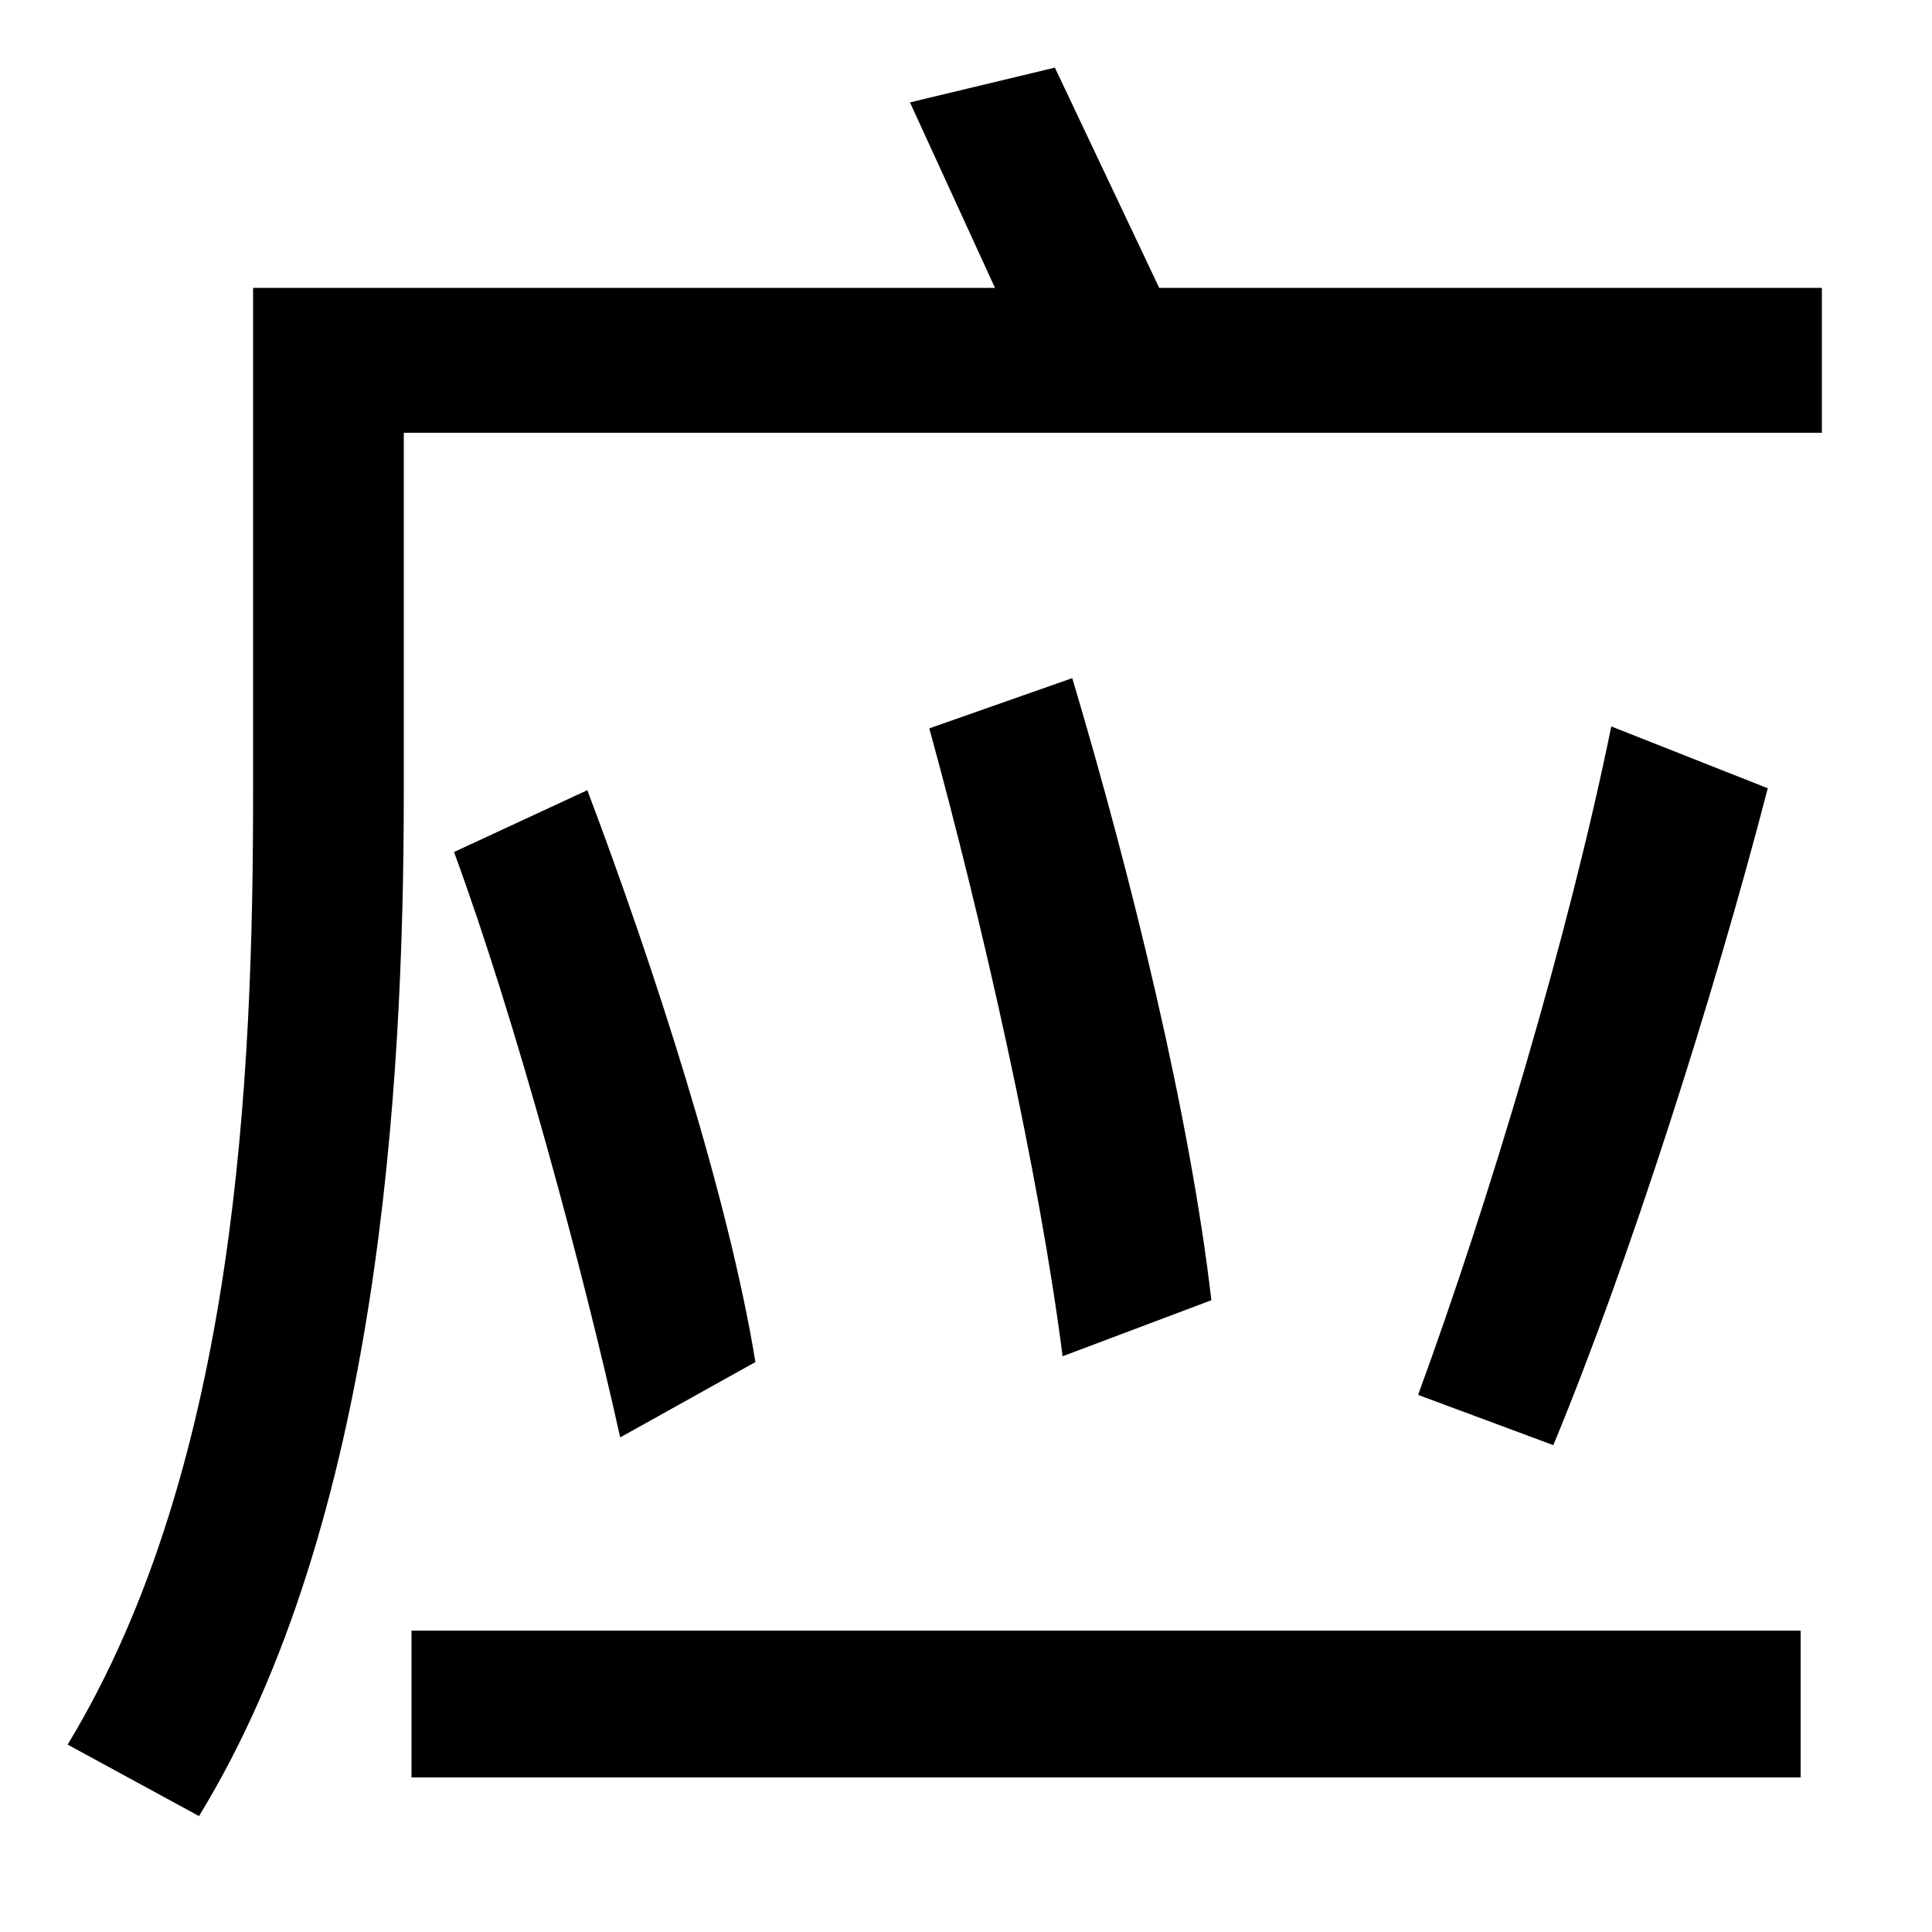 <svg xmlns="http://www.w3.org/2000/svg" width="1000" height="1000"><path d="M515 731H131V470C131 325 123 122 35 -23L103 -60C196 92 209 317 209 470V656H943V731H600L546 845L471 827ZM321 136 391 175C377 261 338 381 304 471L235 439C267 352 302 222 321 136ZM550 178 627 207C616 302 586 425 555 529L481 503C509 401 538 272 550 178ZM734 158 804 132C843 226 887 364 915 472L834 504C812 396 771 259 734 158ZM213 36V-40H932V36Z" transform="translate(0, 880) scale(1,-1)" /></svg>